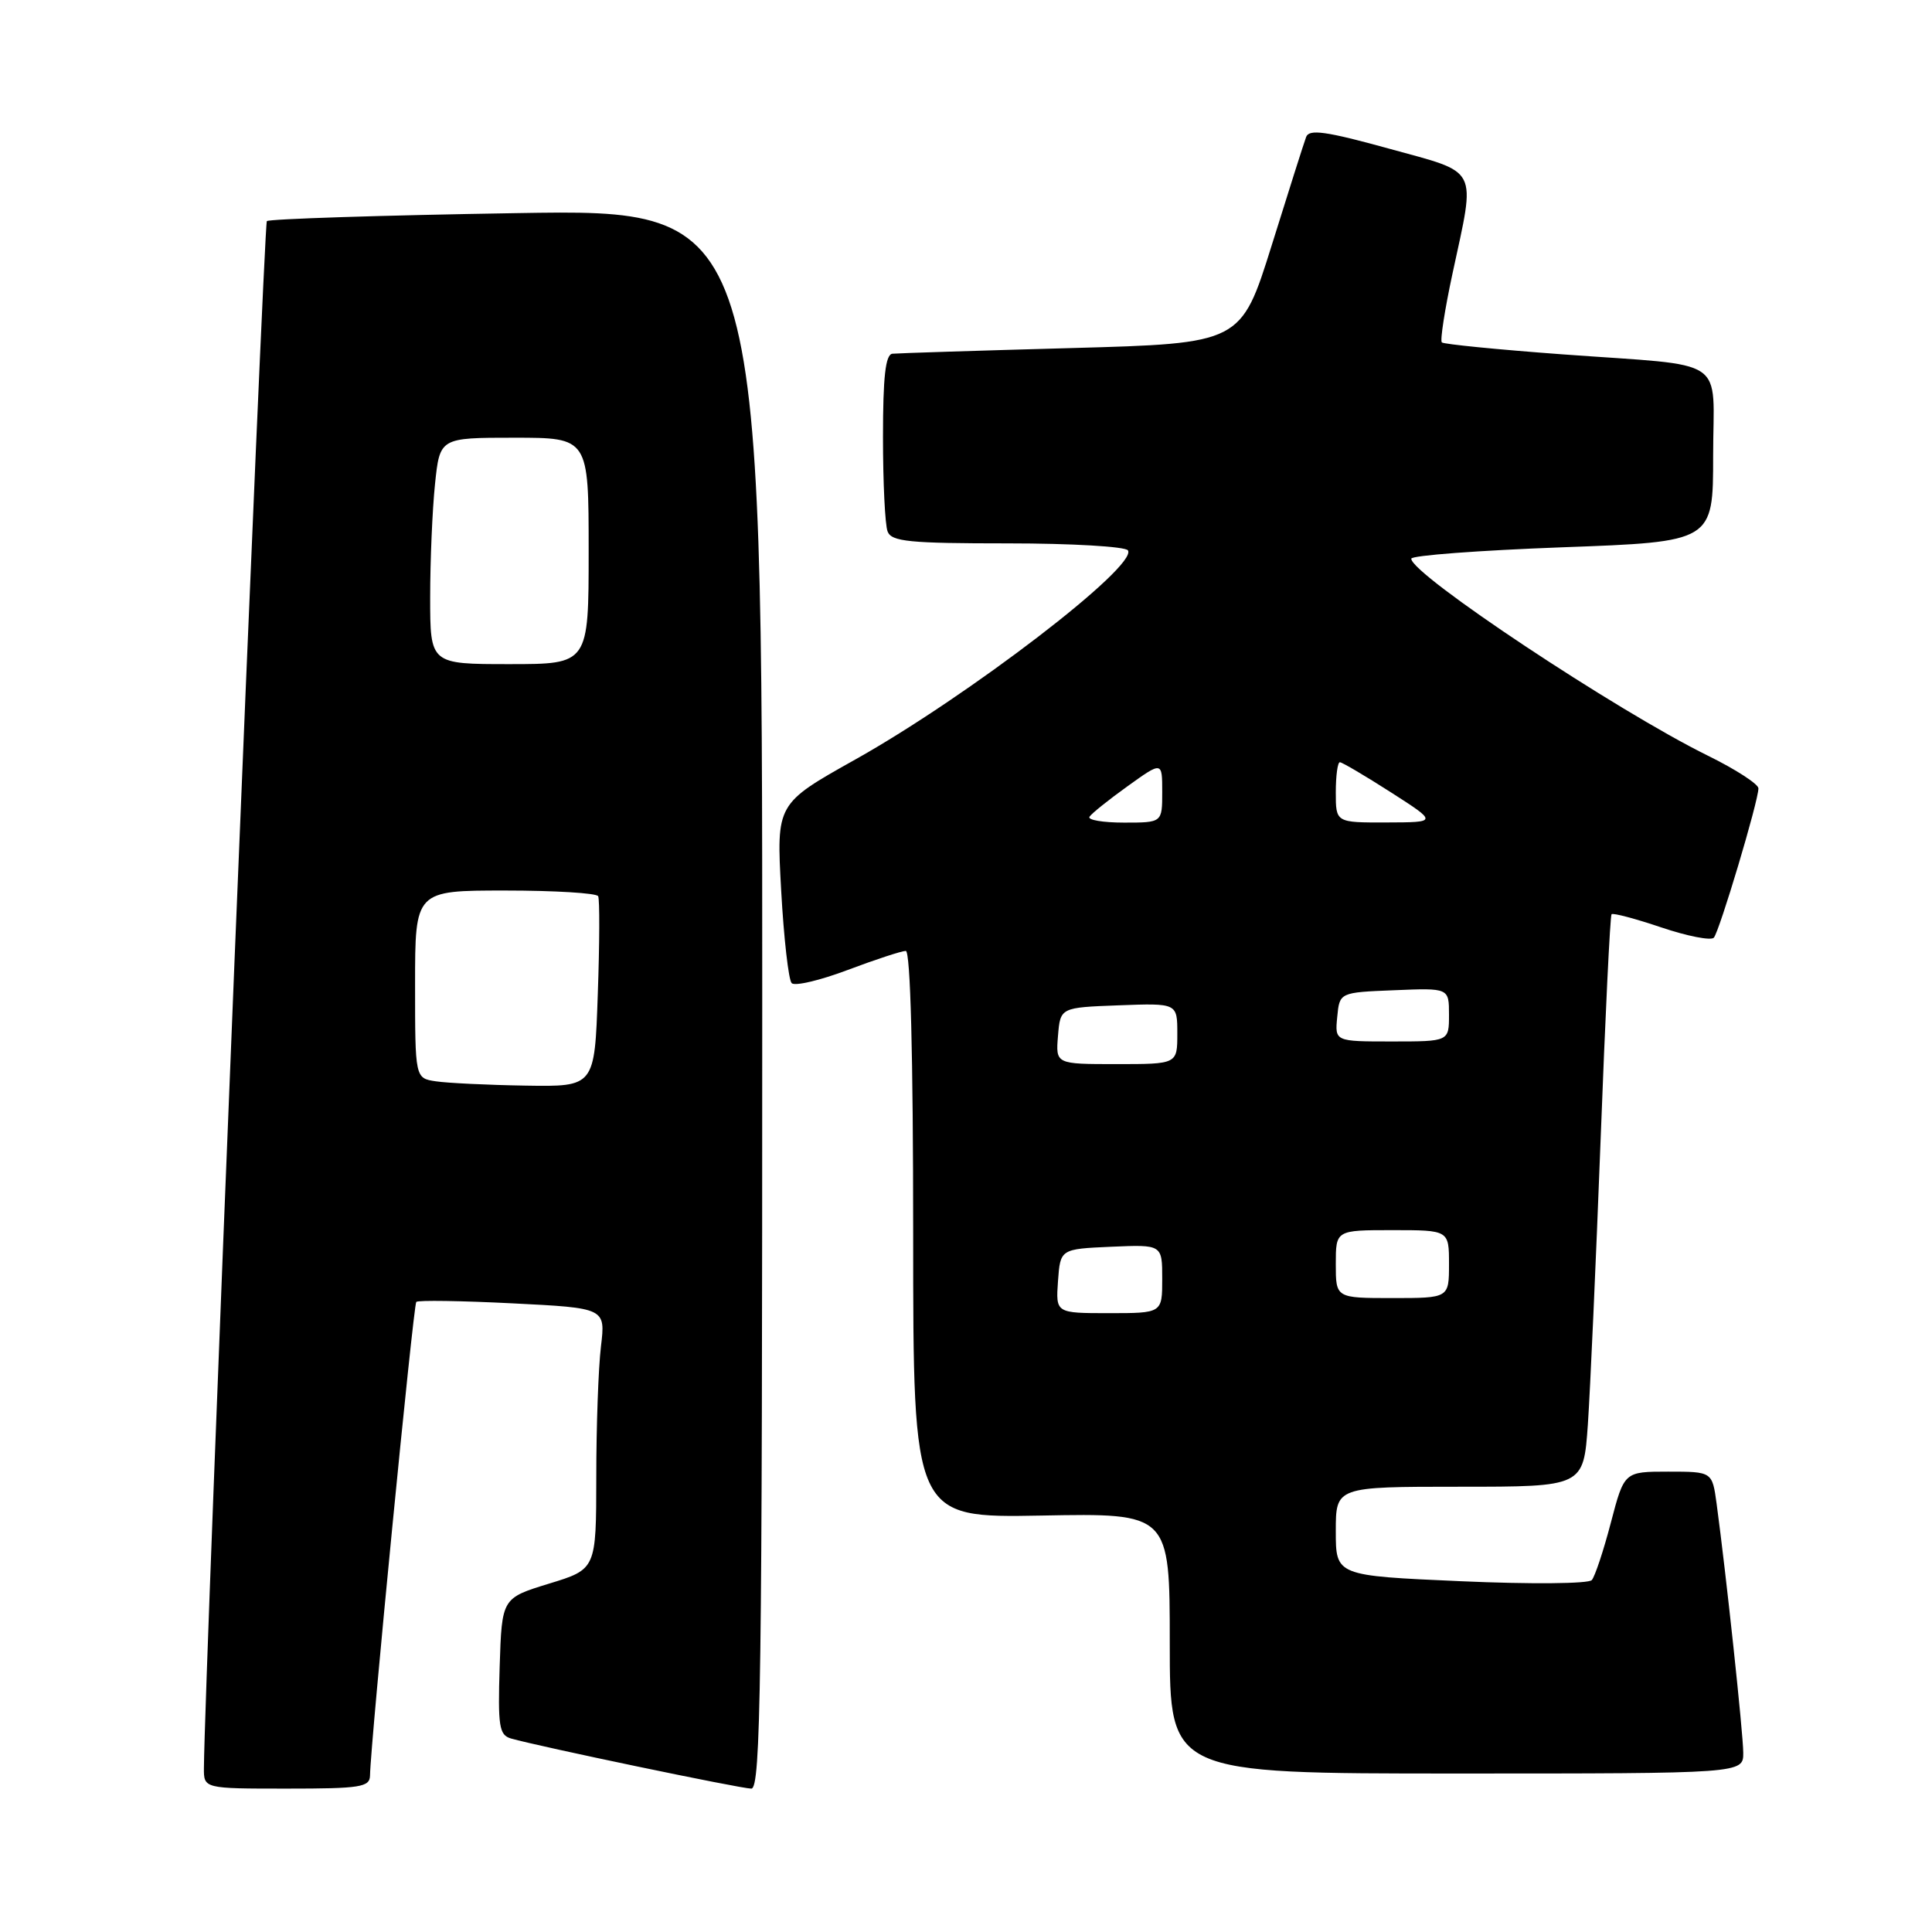 <?xml version="1.0" encoding="UTF-8" standalone="no"?>
<!DOCTYPE svg PUBLIC "-//W3C//DTD SVG 1.1//EN" "http://www.w3.org/Graphics/SVG/1.1/DTD/svg11.dtd" >
<svg xmlns="http://www.w3.org/2000/svg" xmlns:xlink="http://www.w3.org/1999/xlink" version="1.1" viewBox="0 0 256 256">
 <g >
 <path fill="currentColor"
d=" M 49.03 235.25 C 49.09 231.04 54.77 172.90 55.16 172.51 C 55.39 172.27 61.14 172.36 67.91 172.70 C 80.24 173.32 80.24 173.32 79.63 178.41 C 79.29 181.21 79.01 189.00 79.01 195.71 C 79.00 207.93 79.00 207.93 72.75 209.84 C 66.50 211.76 66.50 211.76 66.21 220.80 C 65.96 228.77 66.14 229.90 67.71 230.36 C 71.38 231.41 98.15 237.00 99.55 237.00 C 100.81 237.00 101.00 223.20 101.00 132.35 C 101.00 27.70 101.00 27.70 68.45 28.24 C 50.55 28.53 35.66 29.01 35.36 29.30 C 34.95 29.72 27.11 222.31 27.02 234.25 C 27.00 237.00 27.00 237.00 38.00 237.00 C 47.80 237.00 49.00 236.81 49.03 235.25 Z  M 230.99 232.25 C 230.98 229.65 228.71 208.48 227.46 199.25 C 226.88 195.00 226.88 195.00 221.05 195.00 C 215.22 195.00 215.22 195.00 213.45 201.75 C 212.48 205.46 211.34 208.89 210.92 209.37 C 210.49 209.86 202.84 209.93 193.58 209.52 C 177.00 208.79 177.00 208.79 177.00 202.89 C 177.00 197.00 177.00 197.00 193.41 197.00 C 209.82 197.00 209.82 197.00 210.40 188.75 C 210.71 184.21 211.47 167.22 212.09 151.00 C 212.70 134.78 213.35 121.34 213.54 121.14 C 213.73 120.94 216.70 121.73 220.14 122.89 C 223.58 124.05 226.71 124.66 227.09 124.25 C 227.83 123.43 233.00 106.15 233.00 104.46 C 233.00 103.90 229.99 101.94 226.30 100.13 C 214.15 94.14 187.00 76.11 187.00 74.03 C 187.00 73.60 196.00 72.93 207.00 72.52 C 227.00 71.79 227.00 71.79 227.00 60.42 C 227.00 47.00 229.38 48.60 207.00 46.95 C 198.47 46.32 191.30 45.61 191.05 45.37 C 190.80 45.13 191.44 41.01 192.47 36.22 C 195.55 21.89 196.13 23.03 184.03 19.69 C 175.69 17.39 173.46 17.08 173.07 18.15 C 172.79 18.89 170.74 25.35 168.51 32.50 C 164.44 45.50 164.44 45.50 141.97 46.12 C 129.61 46.46 118.94 46.80 118.25 46.87 C 117.33 46.97 117.00 49.92 117.00 57.92 C 117.00 63.92 117.27 69.55 117.61 70.42 C 118.12 71.77 120.49 72.00 133.55 72.00 C 141.98 72.00 149.14 72.42 149.46 72.93 C 150.76 75.03 128.30 92.25 113.31 100.65 C 102.87 106.50 102.87 106.50 103.51 118.00 C 103.86 124.33 104.49 129.85 104.90 130.27 C 105.31 130.70 108.66 129.91 112.34 128.52 C 116.03 127.13 119.49 126.00 120.02 126.00 C 120.64 126.00 121.00 139.77 121.00 163.57 C 121.00 201.13 121.00 201.13 138.00 200.82 C 155.00 200.50 155.00 200.50 155.00 217.75 C 155.00 235.00 155.00 235.00 193.00 235.00 C 231.00 235.00 231.00 235.00 230.99 232.25 Z  M 57.75 143.28 C 55.00 142.87 55.00 142.87 55.00 130.43 C 55.00 118.00 55.00 118.00 66.94 118.00 C 73.51 118.00 79.05 118.34 79.26 118.75 C 79.47 119.16 79.45 125.01 79.21 131.75 C 78.79 144.00 78.79 144.00 69.64 143.85 C 64.62 143.77 59.26 143.51 57.75 143.28 Z  M 57.00 79.15 C 57.00 74.28 57.29 67.53 57.64 64.15 C 58.28 58.00 58.28 58.00 68.14 58.00 C 78.00 58.00 78.00 58.00 78.00 73.00 C 78.00 88.00 78.00 88.00 67.50 88.00 C 57.00 88.00 57.00 88.00 57.00 79.15 Z  M 140.19 169.75 C 140.50 165.50 140.50 165.50 147.25 165.20 C 154.00 164.91 154.00 164.91 154.00 169.45 C 154.00 174.00 154.00 174.00 146.94 174.00 C 139.89 174.00 139.89 174.00 140.19 169.75 Z  M 177.00 167.50 C 177.00 163.00 177.00 163.00 184.50 163.00 C 192.00 163.00 192.00 163.00 192.00 167.50 C 192.00 172.00 192.00 172.00 184.50 172.00 C 177.00 172.00 177.00 172.00 177.00 167.50 Z  M 140.19 137.25 C 140.50 133.50 140.50 133.50 148.25 133.21 C 156.00 132.92 156.00 132.92 156.00 136.96 C 156.00 141.00 156.00 141.00 147.94 141.00 C 139.88 141.00 139.88 141.00 140.19 137.25 Z  M 177.19 134.75 C 177.50 131.50 177.50 131.50 184.75 131.21 C 192.00 130.91 192.00 130.91 192.00 134.46 C 192.00 138.00 192.00 138.00 184.44 138.00 C 176.87 138.00 176.87 138.00 177.19 134.75 Z  M 144.36 108.23 C 144.62 107.80 146.90 105.98 149.42 104.17 C 154.00 100.88 154.00 100.88 154.00 104.94 C 154.00 109.00 154.00 109.00 148.94 109.00 C 146.16 109.00 144.10 108.65 144.36 108.23 Z  M 177.00 105.00 C 177.00 102.80 177.24 101.00 177.54 101.00 C 177.83 101.00 180.87 102.79 184.29 104.98 C 190.50 108.96 190.50 108.96 183.75 108.98 C 177.00 109.00 177.00 109.00 177.00 105.00 Z "/>
</g>
</svg>